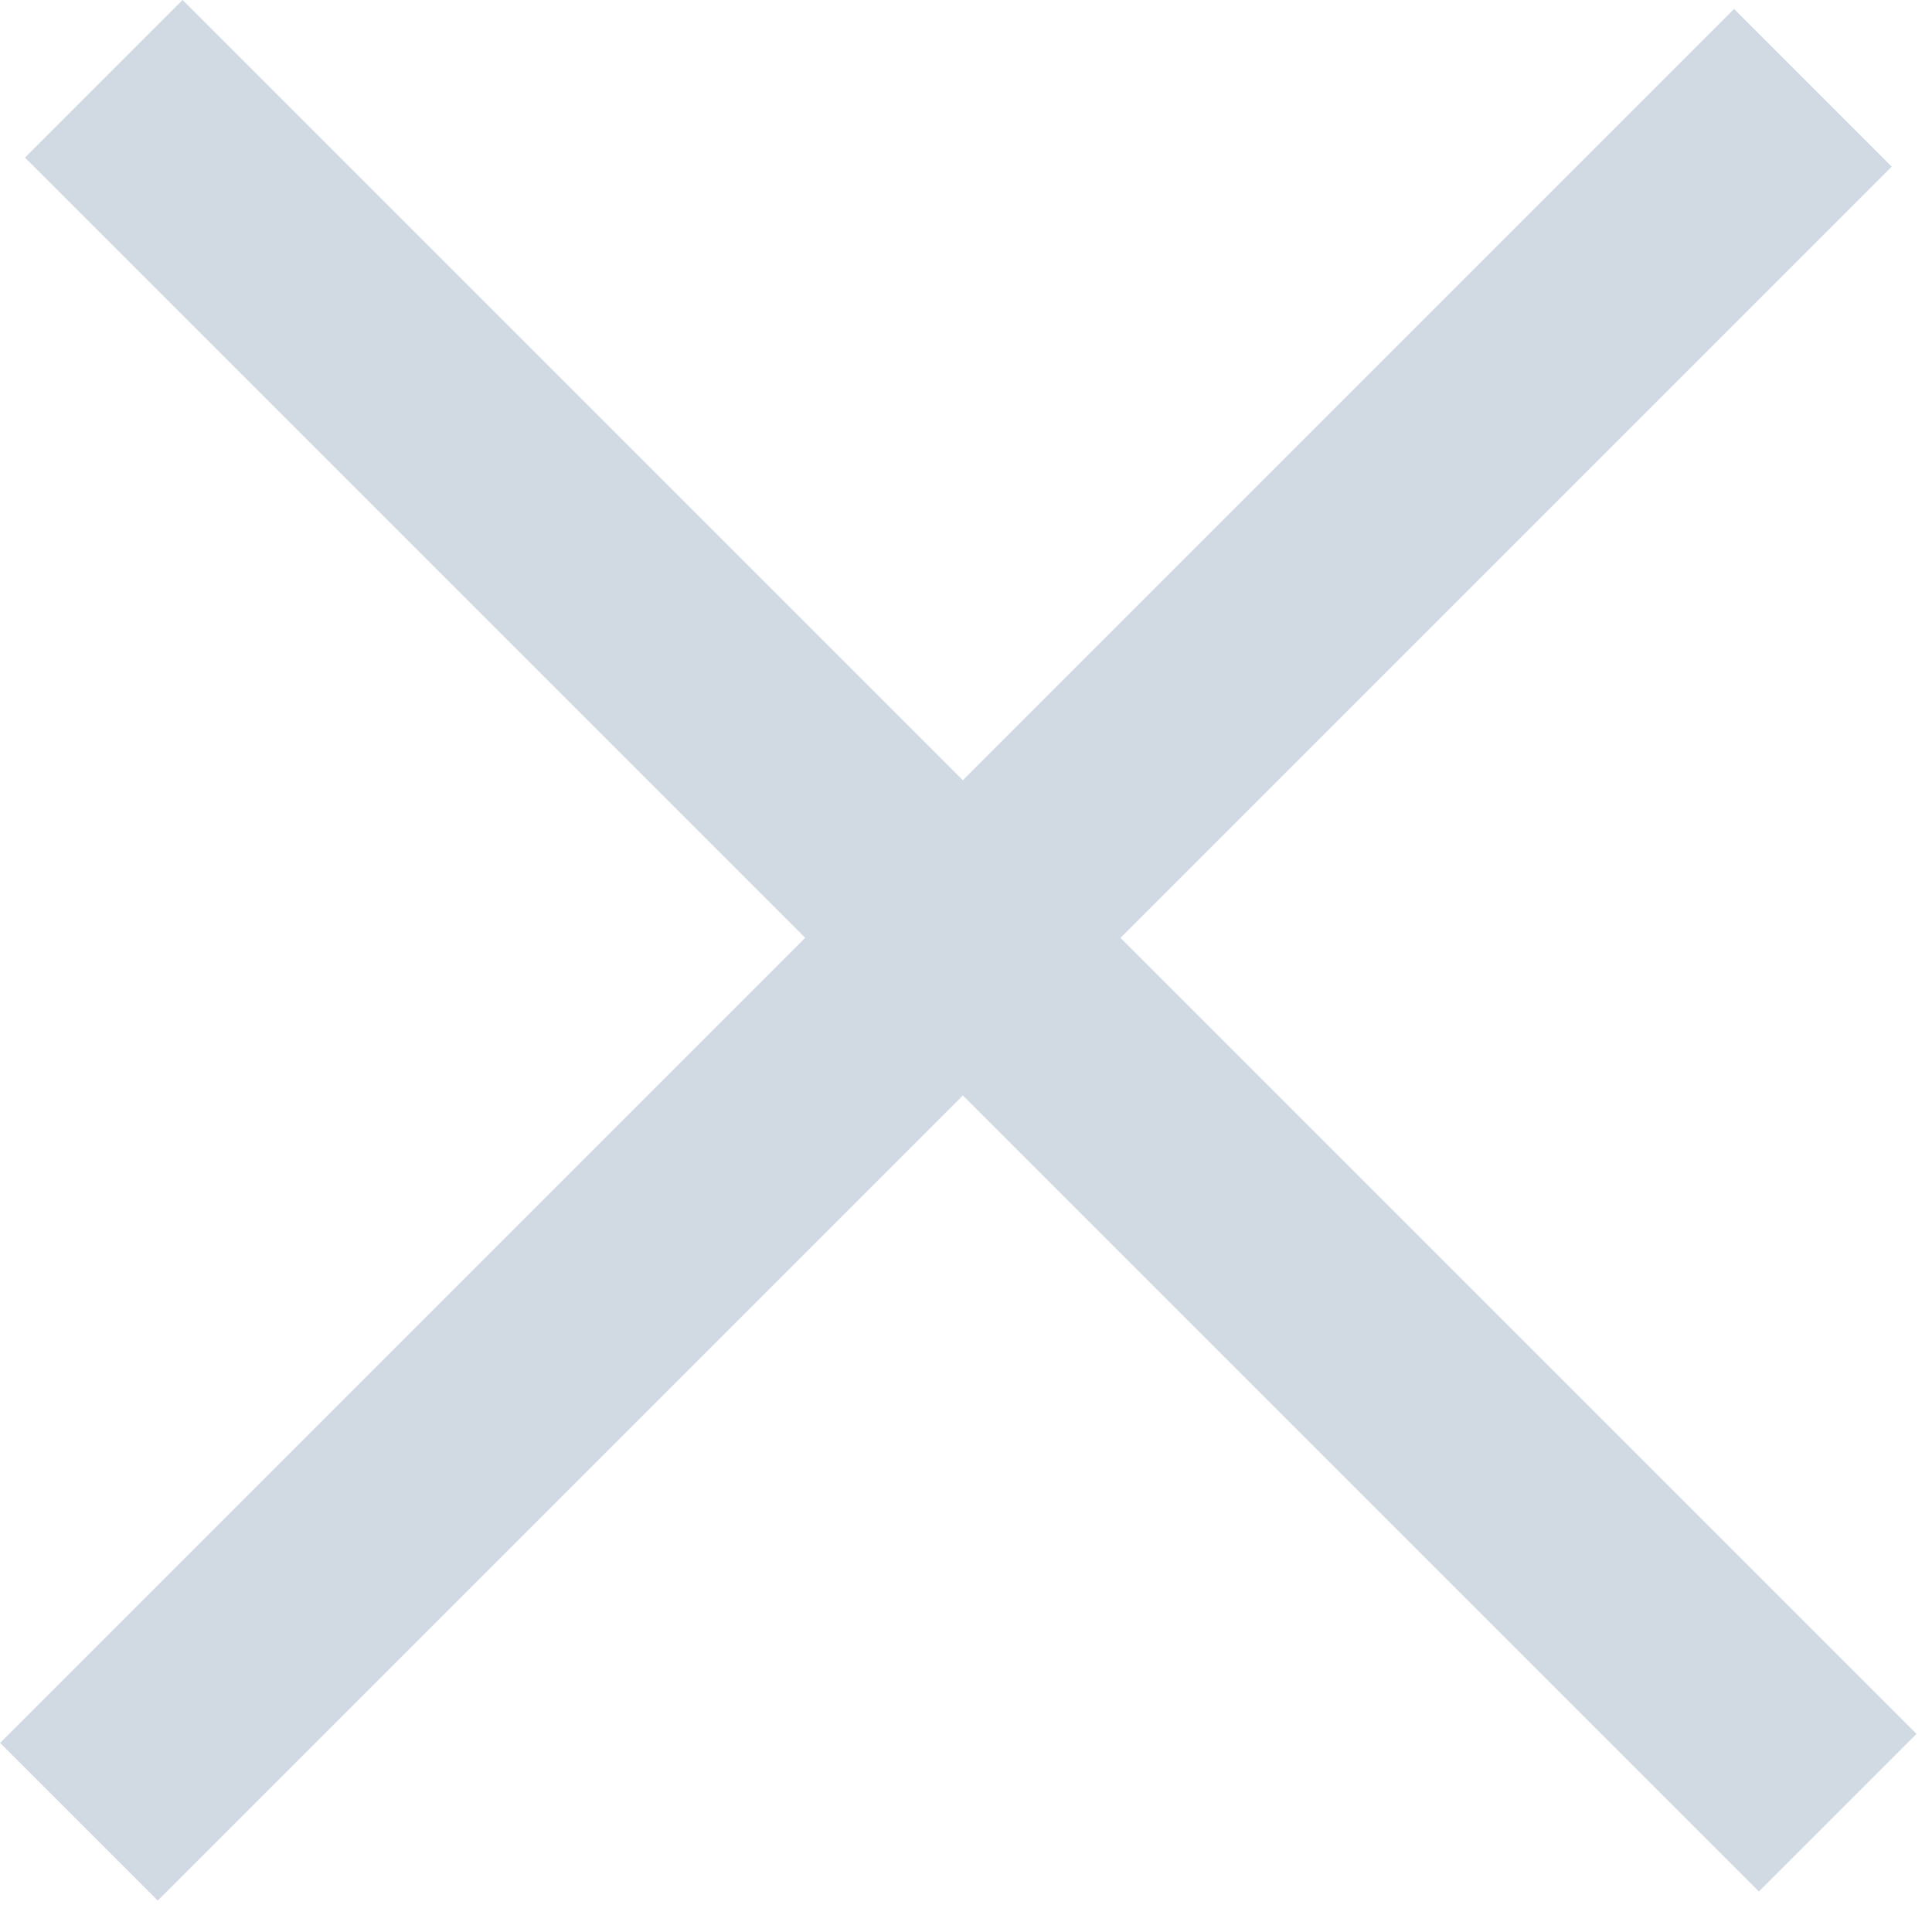 <svg width="26" height="26" viewBox="0 0 26 26" fill="none" xmlns="http://www.w3.org/2000/svg">
<rect x="0.336" y="2.121" width="3" height="33" transform="rotate(-45 0.336 2.121)" fill="#D1D9E3"/>
<rect x="23.336" y="0.121" width="3" height="33" transform="rotate(45 23.336 0.121)" fill="#D1D9E3"/>
</svg>
